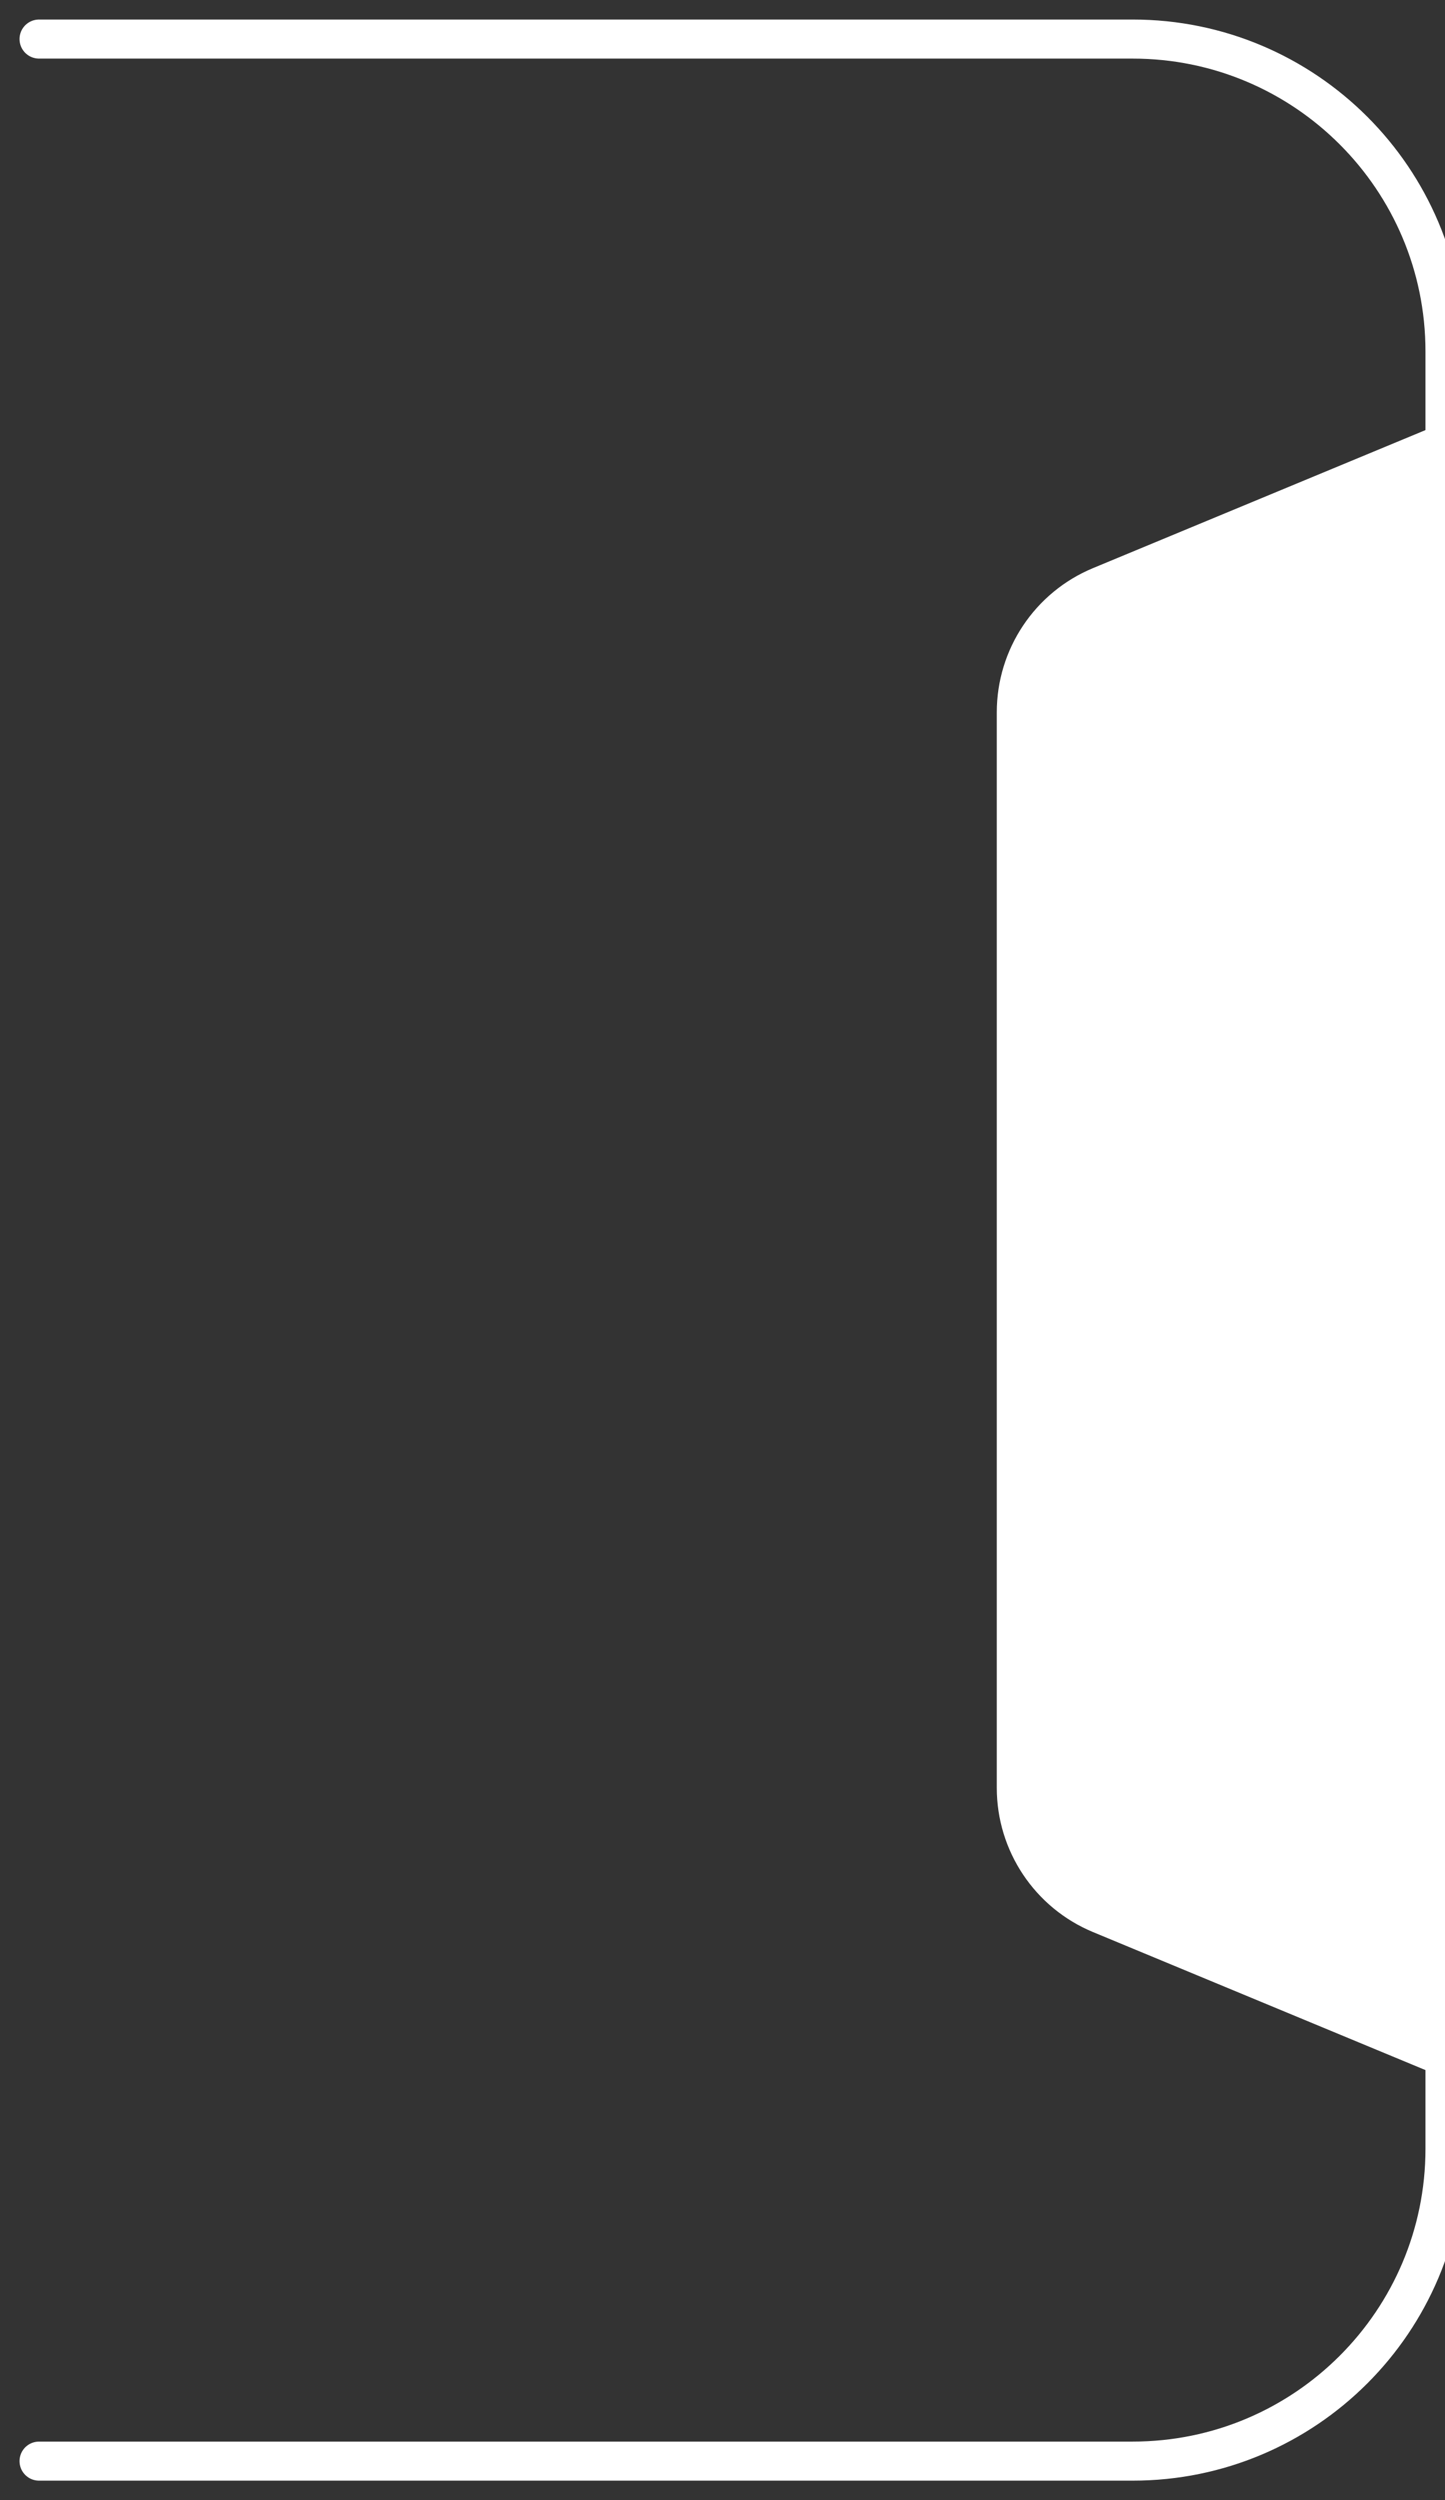 <svg width="37" height="64" viewBox="0 0 37 64" fill="none" xmlns="http://www.w3.org/2000/svg">
<rect x="0" y="0" width="37" height="64" fill="#333333" stroke="none"/>
<path d="M1 1H29.002C33.419 1 37 4.581 37 8.998V55.002C37 59.419 33.419 63 29.002 63H1" stroke="white" stroke-width="1" stroke-linecap="round"/>
<path d="M36.523 11L27.989 14.542C26.496 15.161 25.523 16.619 25.523 18.235V45.765C25.523 47.381 26.496 48.839 27.989 49.458L36.523 53V11Z" fill="white"/>
</svg>
